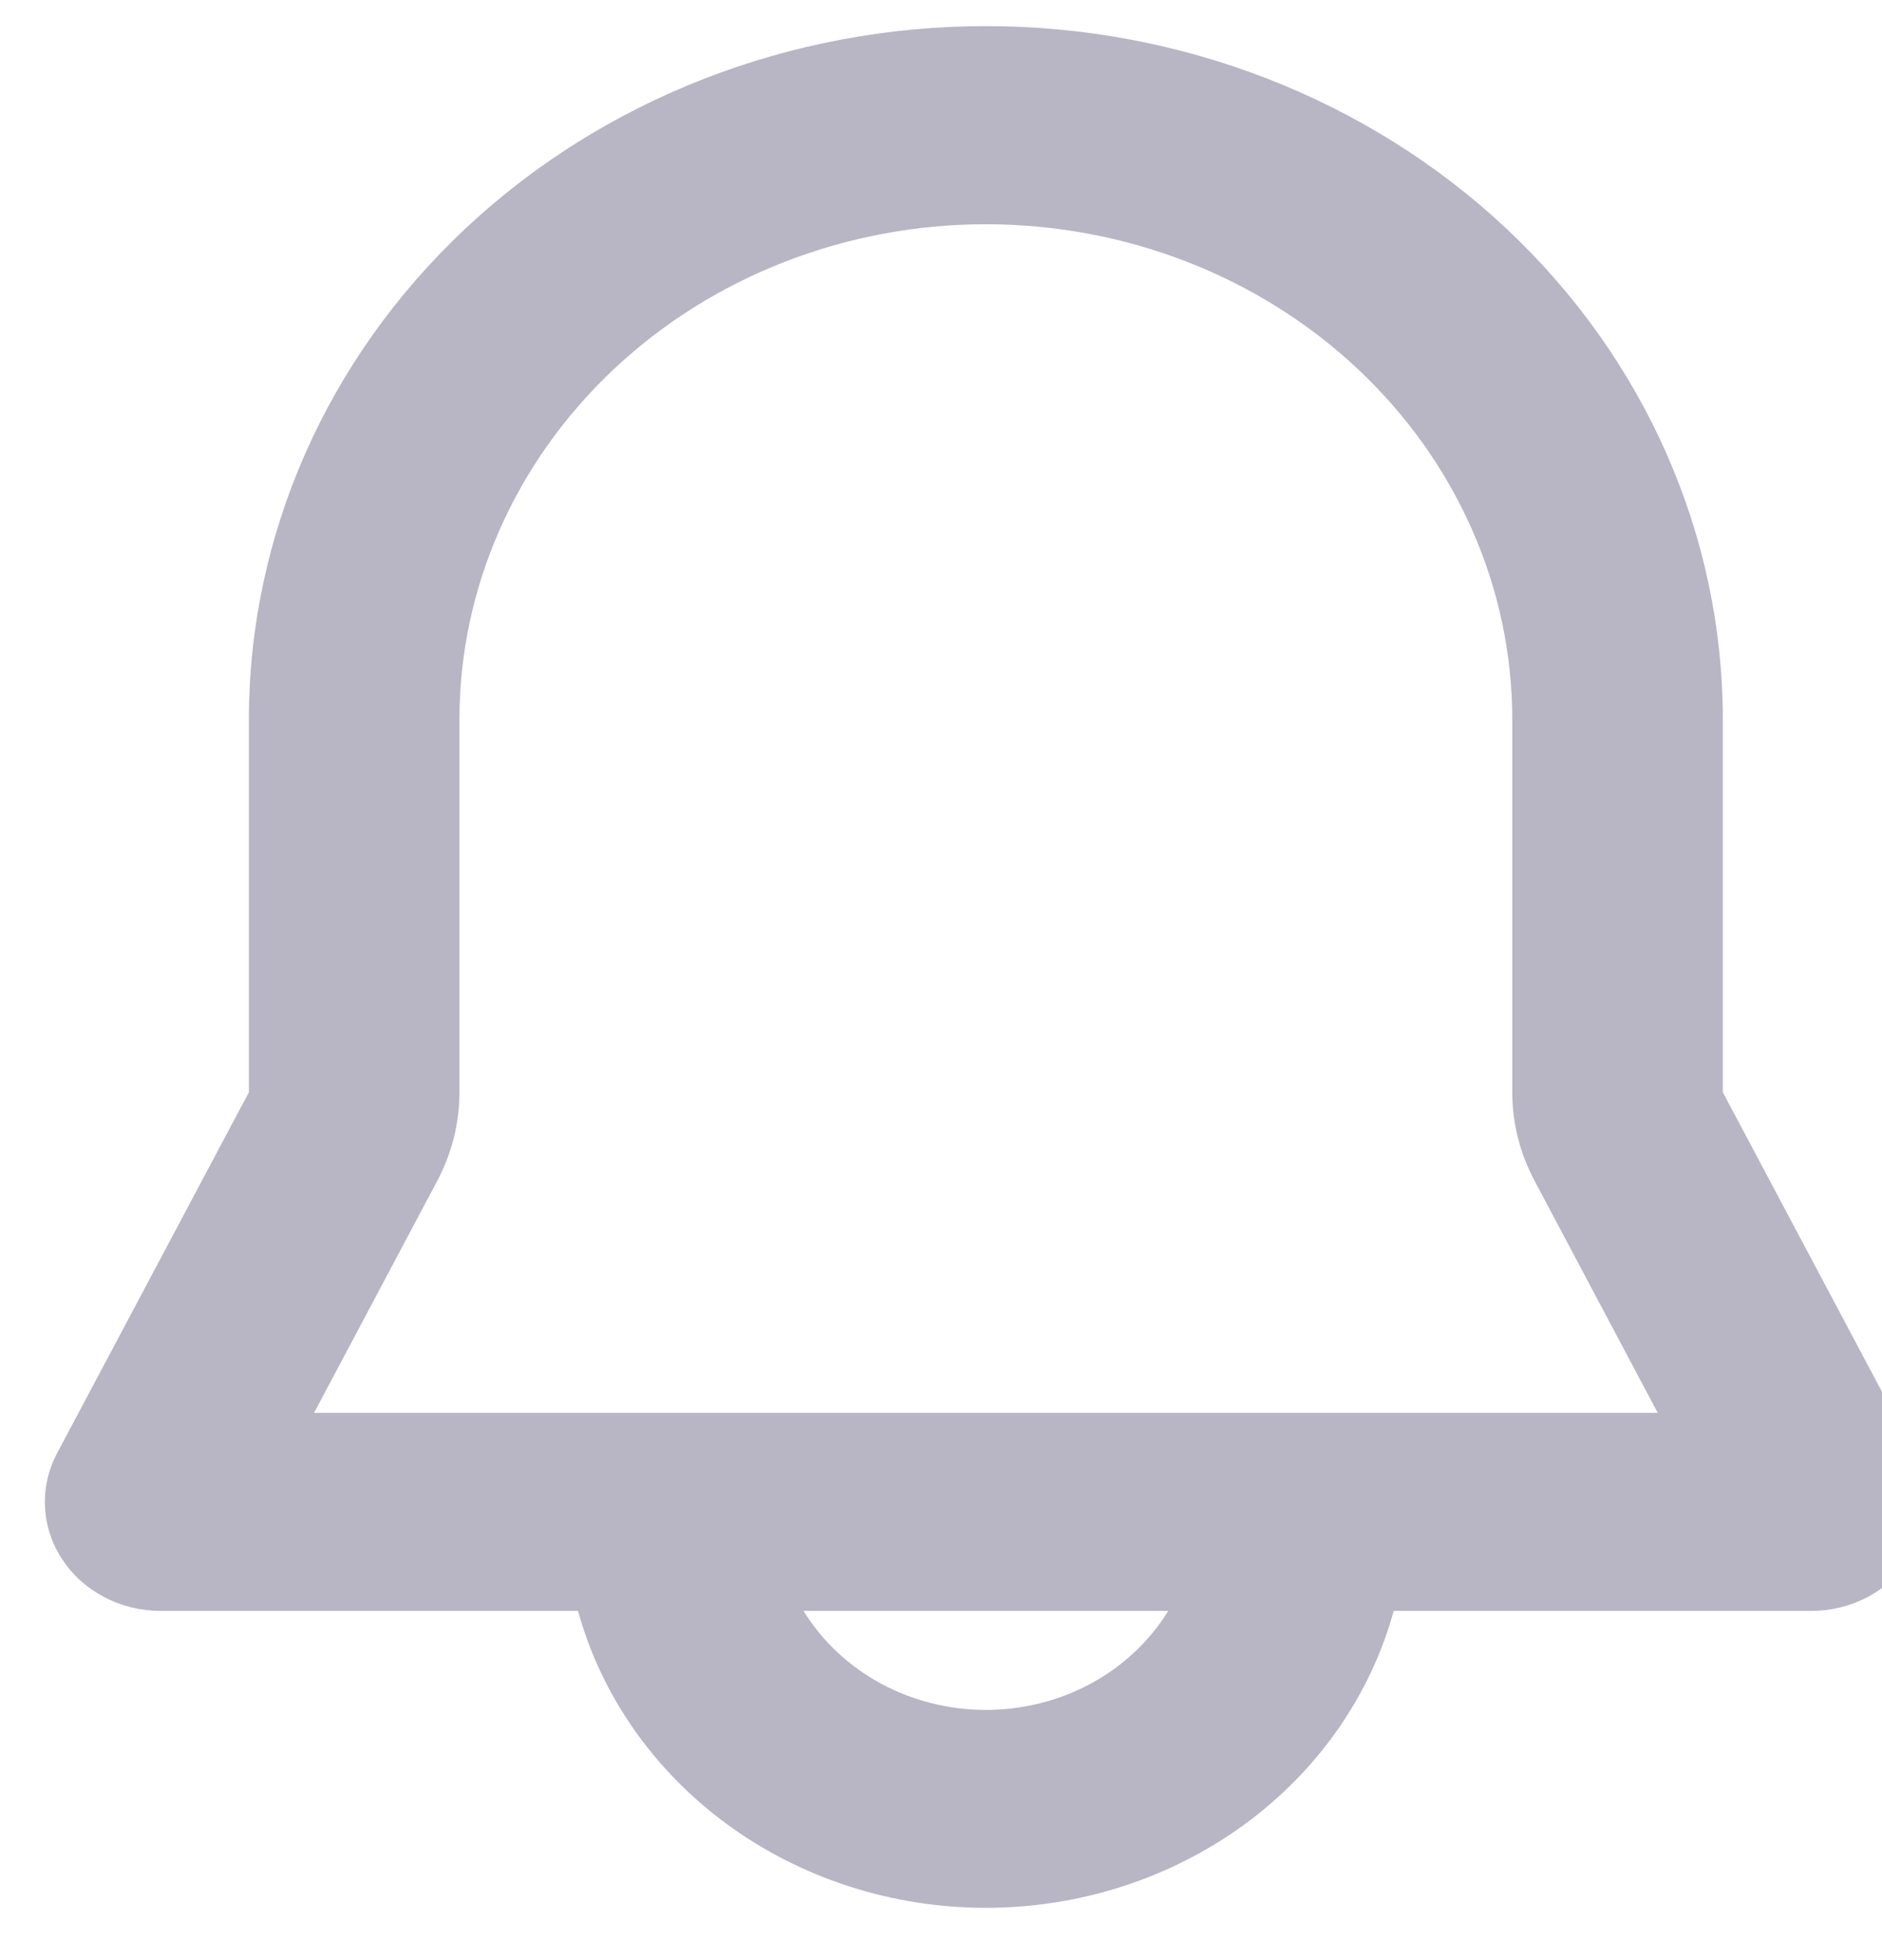 <svg width="24" height="25" viewBox="0 0 24 25" fill="none" xmlns="http://www.w3.org/2000/svg">
<path fill-rule="evenodd" clip-rule="evenodd" d="M3.174 9.176C3.174 6.831 4.164 4.582 5.927 2.923C7.689 1.265 10.08 0.333 12.572 0.333C15.065 0.333 17.455 1.265 19.218 2.923C20.98 4.582 21.97 6.831 21.97 9.176V13.931L24.416 18.535C24.529 18.747 24.582 18.982 24.571 19.219C24.559 19.456 24.484 19.686 24.352 19.887C24.219 20.089 24.034 20.255 23.814 20.37C23.595 20.486 23.347 20.546 23.095 20.546H17.773C17.475 21.63 16.802 22.59 15.861 23.276C14.919 23.961 13.763 24.333 12.572 24.333C11.382 24.333 10.225 23.961 9.284 23.276C8.343 22.59 7.67 21.63 7.371 20.546H2.049C1.798 20.546 1.55 20.486 1.33 20.37C1.11 20.255 0.925 20.089 0.793 19.887C0.66 19.686 0.585 19.456 0.574 19.219C0.562 18.982 0.616 18.747 0.728 18.535L3.174 13.931V9.176ZM10.247 20.546C10.483 20.93 10.822 21.249 11.23 21.471C11.638 21.692 12.101 21.809 12.572 21.809C13.044 21.809 13.507 21.692 13.915 21.471C14.323 21.249 14.662 20.93 14.898 20.546H10.247ZM12.572 2.86C10.792 2.86 9.085 3.525 7.826 4.71C6.567 5.895 5.859 7.501 5.859 9.176V13.931C5.859 14.323 5.762 14.71 5.576 15.061L4.005 18.02H21.14L19.57 15.061C19.383 14.71 19.285 14.324 19.285 13.931V9.176C19.285 7.501 18.578 5.895 17.319 4.71C16.06 3.525 14.353 2.86 12.572 2.86Z" fill="#3E3860" fill-opacity="0.37"/>
</svg>
